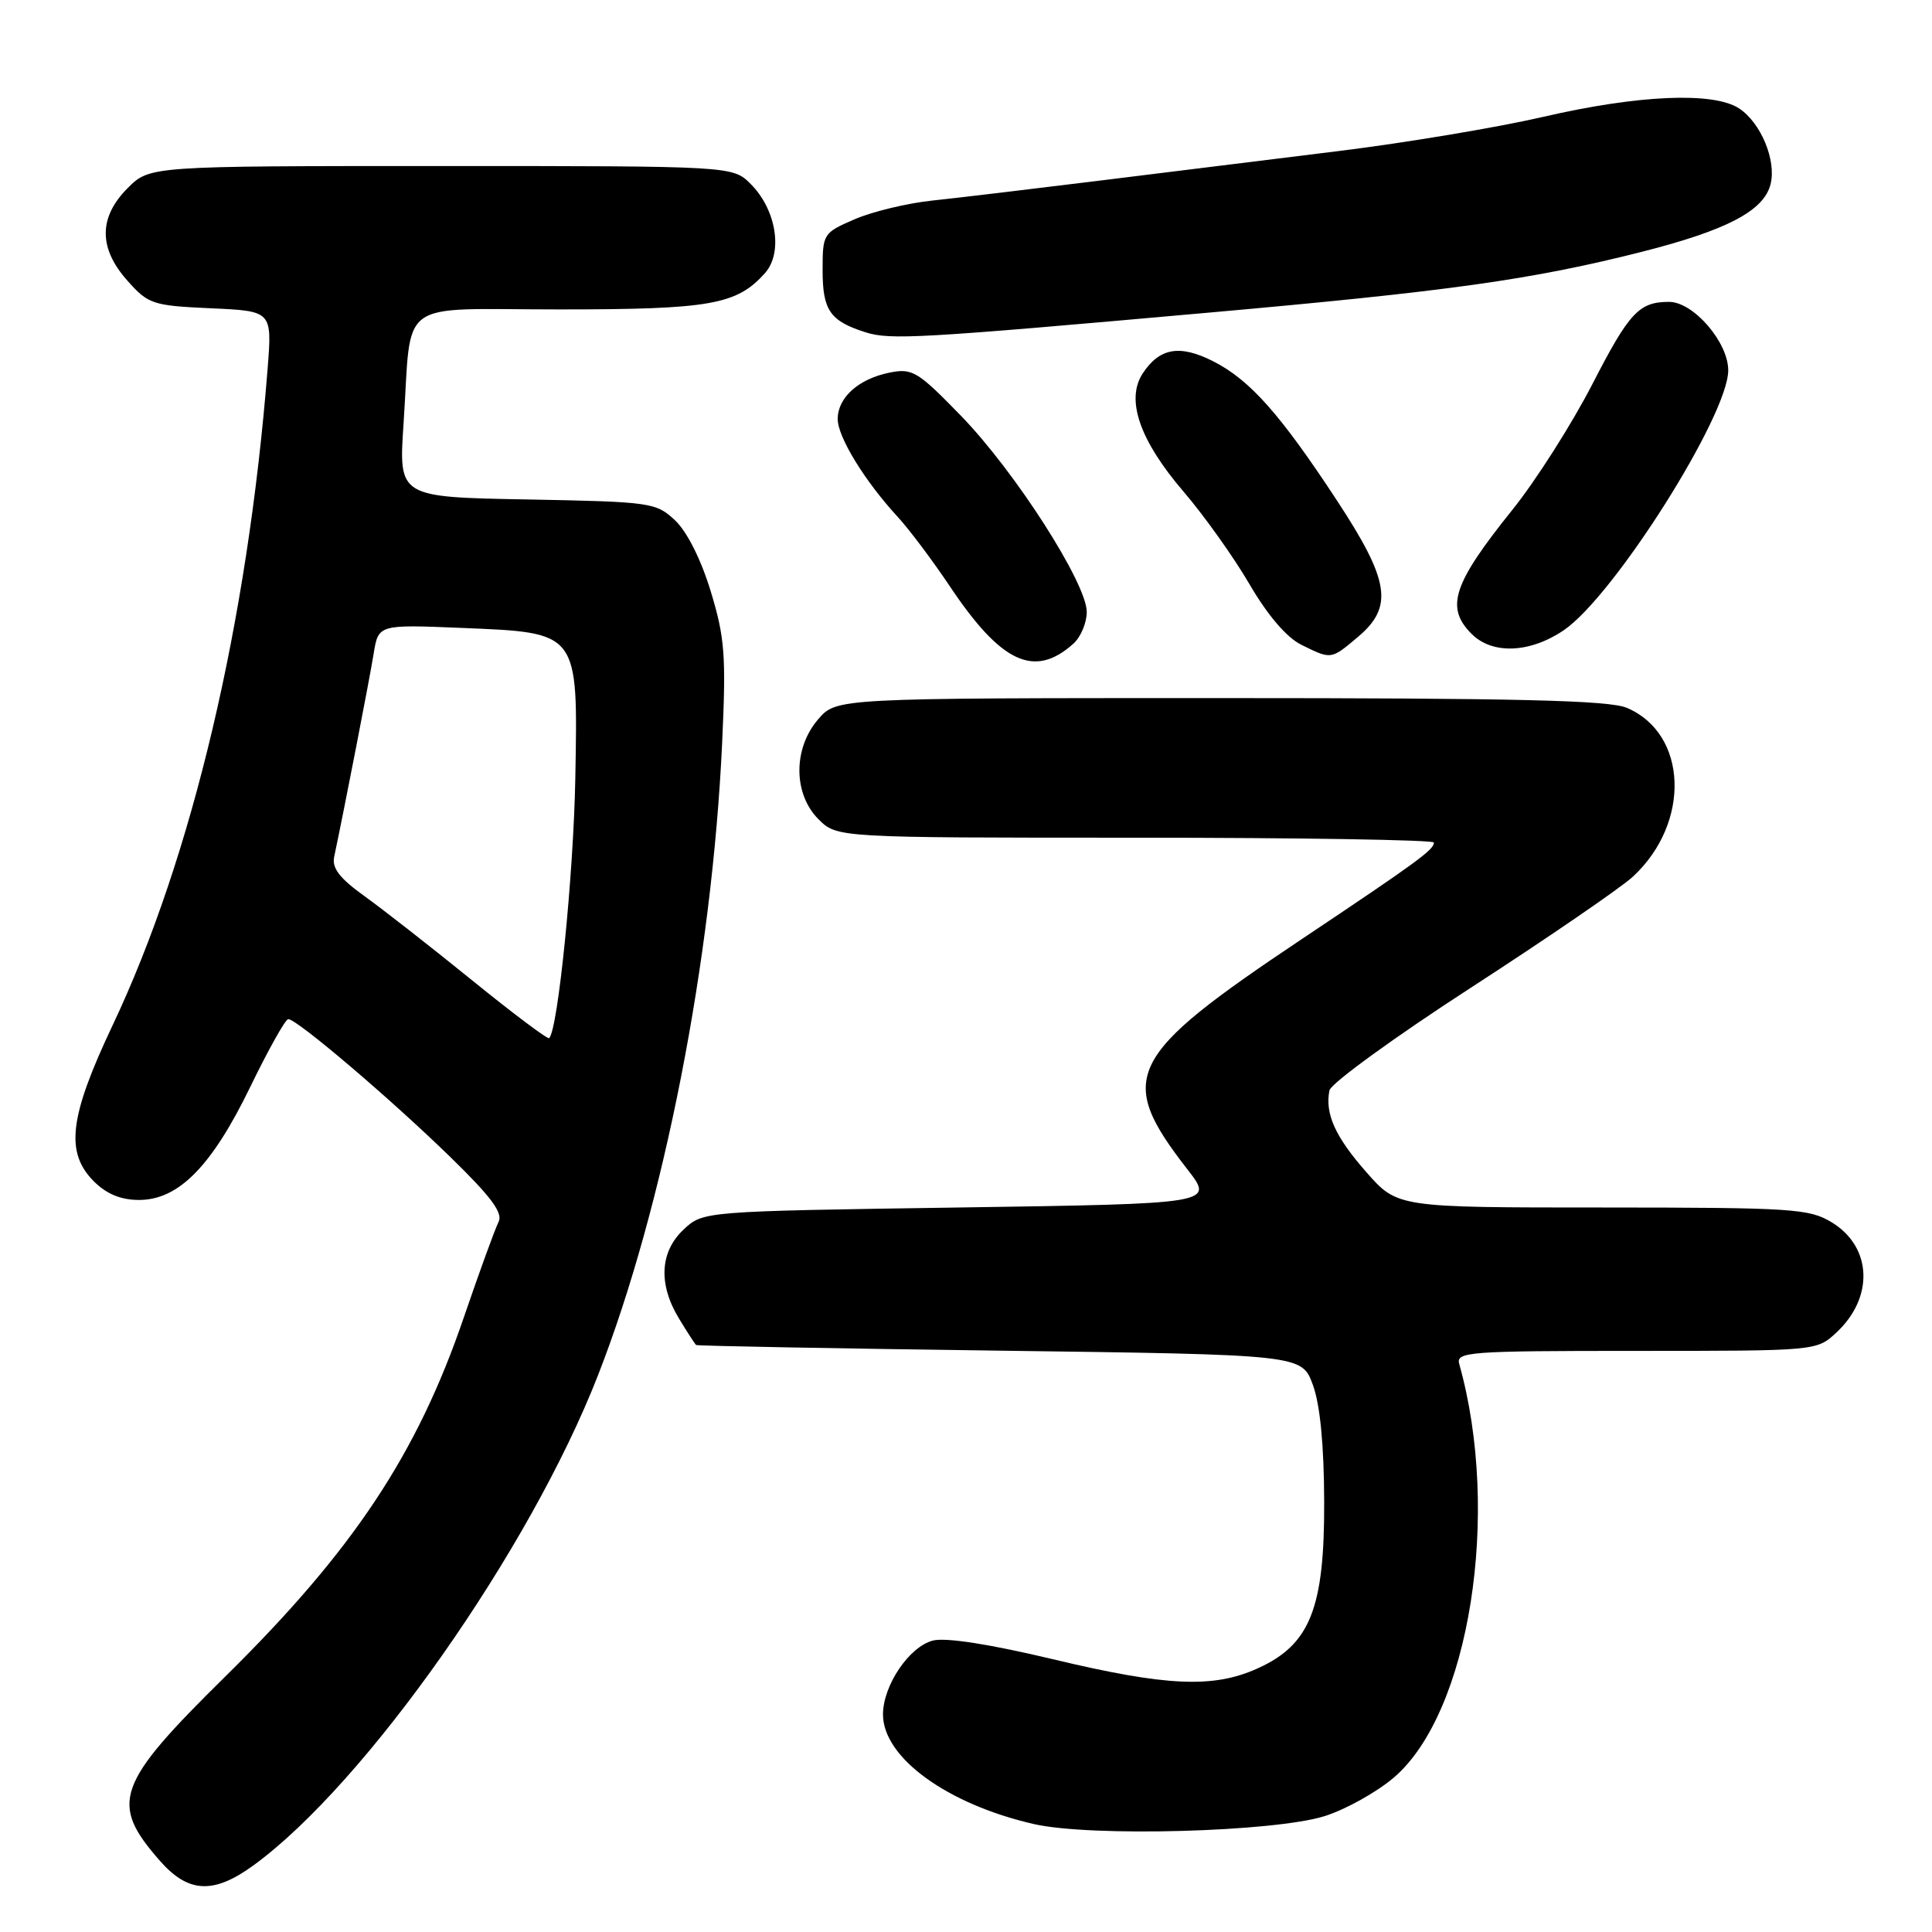 <?xml version="1.0" encoding="UTF-8" standalone="no"?>
<!DOCTYPE svg PUBLIC "-//W3C//DTD SVG 1.1//EN" "http://www.w3.org/Graphics/SVG/1.1/DTD/svg11.dtd" >
<svg xmlns="http://www.w3.org/2000/svg" xmlns:xlink="http://www.w3.org/1999/xlink" version="1.1" viewBox="0 0 256 256">
 <g >
 <path fill="currentColor"
d=" M 33.60 247.16 C 48.45 236.34 70.22 205.37 79.25 182.20 C 87.95 159.92 94.35 127.26 95.69 98.41 C 96.22 86.86 96.05 84.51 94.18 78.37 C 92.90 74.15 91.04 70.45 89.46 68.96 C 86.93 66.58 86.31 66.49 69.83 66.18 C 52.82 65.87 52.82 65.87 53.47 56.18 C 54.60 39.25 52.22 41.00 74.11 41.00 C 94.13 41.00 97.63 40.38 101.37 36.18 C 103.78 33.47 102.87 27.78 99.48 24.39 C 97.09 22.00 97.09 22.00 58.47 22.00 C 19.85 22.00 19.85 22.00 16.92 24.92 C 13.05 28.80 13.04 32.90 16.91 37.22 C 19.66 40.31 20.24 40.50 27.94 40.85 C 36.06 41.21 36.06 41.21 35.46 48.86 C 32.82 82.46 25.46 113.61 14.91 135.88 C 9.17 148.02 8.61 152.70 12.45 156.55 C 14.13 158.22 16.03 159.00 18.42 159.00 C 23.67 159.00 28.07 154.52 33.17 144.00 C 35.55 139.10 37.81 135.06 38.19 135.04 C 39.28 134.98 51.75 145.59 59.69 153.33 C 65.10 158.60 66.68 160.73 66.06 161.92 C 65.61 162.79 63.55 168.45 61.48 174.50 C 55.29 192.66 46.82 205.42 29.89 222.11 C 15.34 236.44 14.47 238.91 21.19 246.57 C 24.96 250.86 28.30 251.02 33.60 247.16 Z  M 175.54 240.64 C 178.32 239.76 182.44 237.46 184.70 235.53 C 194.73 226.94 198.91 200.51 193.36 180.75 C 192.90 179.12 194.48 179.00 216.79 179.00 C 240.69 179.00 240.71 179.00 243.31 176.59 C 248.34 171.93 248.07 165.23 242.72 161.97 C 239.73 160.15 237.58 160.01 212.33 160.00 C 185.17 160.00 185.17 160.00 181.06 155.33 C 176.92 150.63 175.54 147.57 176.16 144.48 C 176.35 143.56 184.82 137.40 195.00 130.81 C 205.18 124.21 214.79 117.62 216.37 116.16 C 224.07 109.03 223.64 97.21 215.56 93.79 C 213.19 92.79 200.98 92.50 161.66 92.50 C 110.83 92.50 110.83 92.50 108.41 95.31 C 105.08 99.18 105.10 105.19 108.45 108.55 C 110.91 111.00 110.91 111.00 150.45 111.00 C 172.20 111.00 190.00 111.29 190.00 111.64 C 190.00 112.60 187.82 114.19 172.50 124.43 C 149.17 140.03 147.84 142.73 157.38 155.00 C 160.87 159.50 160.87 159.50 127.02 160.00 C 93.16 160.50 93.16 160.50 90.58 162.92 C 87.42 165.89 87.21 170.19 89.99 174.75 C 91.08 176.54 92.09 178.10 92.24 178.22 C 92.38 178.34 110.50 178.68 132.50 178.97 C 172.49 179.50 172.49 179.50 173.96 183.50 C 174.92 186.12 175.44 191.47 175.46 199.00 C 175.51 213.11 173.59 217.92 166.69 221.05 C 160.78 223.74 154.60 223.46 139.49 219.85 C 131.20 217.87 125.33 216.95 123.63 217.38 C 120.49 218.17 117.01 223.31 117.00 227.17 C 117.00 232.89 125.51 239.07 137.00 241.70 C 144.54 243.42 168.84 242.75 175.54 240.64 Z  M 142.25 85.27 C 143.21 84.40 144.00 82.52 144.00 81.09 C 144.00 77.29 134.51 62.49 127.35 55.11 C 121.61 49.20 120.90 48.77 117.89 49.37 C 113.78 50.19 111.00 52.67 111.00 55.52 C 111.00 57.91 114.57 63.73 118.96 68.50 C 120.48 70.15 123.57 74.27 125.84 77.66 C 132.67 87.88 137.08 89.93 142.25 85.27 Z  M 179.92 84.41 C 184.67 80.41 184.15 76.97 177.16 66.33 C 169.66 54.90 165.63 50.36 160.79 47.89 C 156.33 45.62 153.65 46.08 151.41 49.49 C 149.14 52.97 151.01 58.36 156.84 65.16 C 159.51 68.27 163.43 73.76 165.54 77.37 C 167.97 81.54 170.49 84.48 172.44 85.44 C 176.43 87.41 176.34 87.42 179.92 84.41 Z  M 207.22 83.50 C 213.85 78.99 229.00 55.05 229.00 49.07 C 229.00 45.34 224.38 40.00 221.16 40.00 C 217.18 40.00 215.89 41.39 211.02 50.86 C 208.29 56.16 203.53 63.65 200.44 67.50 C 192.50 77.38 191.48 80.48 195.00 84.00 C 197.75 86.75 202.73 86.55 207.22 83.50 Z  M 160.00 41.44 C 192.06 38.59 202.95 37.06 217.46 33.39 C 228.82 30.51 233.73 27.94 234.61 24.40 C 235.40 21.25 233.32 16.25 230.43 14.36 C 227.03 12.14 217.08 12.57 204.50 15.48 C 198.45 16.88 186.30 18.91 177.50 20.00 C 168.70 21.09 154.30 22.87 145.50 23.96 C 136.70 25.05 126.80 26.23 123.50 26.58 C 120.20 26.93 115.59 28.04 113.25 29.05 C 109.07 30.86 109.00 30.97 109.00 35.82 C 109.00 41.12 109.98 42.54 114.69 44.03 C 117.96 45.07 121.76 44.85 160.00 41.44 Z  M 62.61 129.94 C 57.21 125.56 50.78 120.53 48.32 118.76 C 45.01 116.39 43.96 115.03 44.28 113.53 C 45.64 107.11 48.98 89.93 49.51 86.62 C 50.14 82.75 50.14 82.75 61.12 83.20 C 76.79 83.85 76.58 83.57 76.23 103.21 C 75.99 115.99 73.94 136.39 72.77 137.56 C 72.58 137.75 68.01 134.32 62.61 129.94 Z "/>
</g>
</svg>